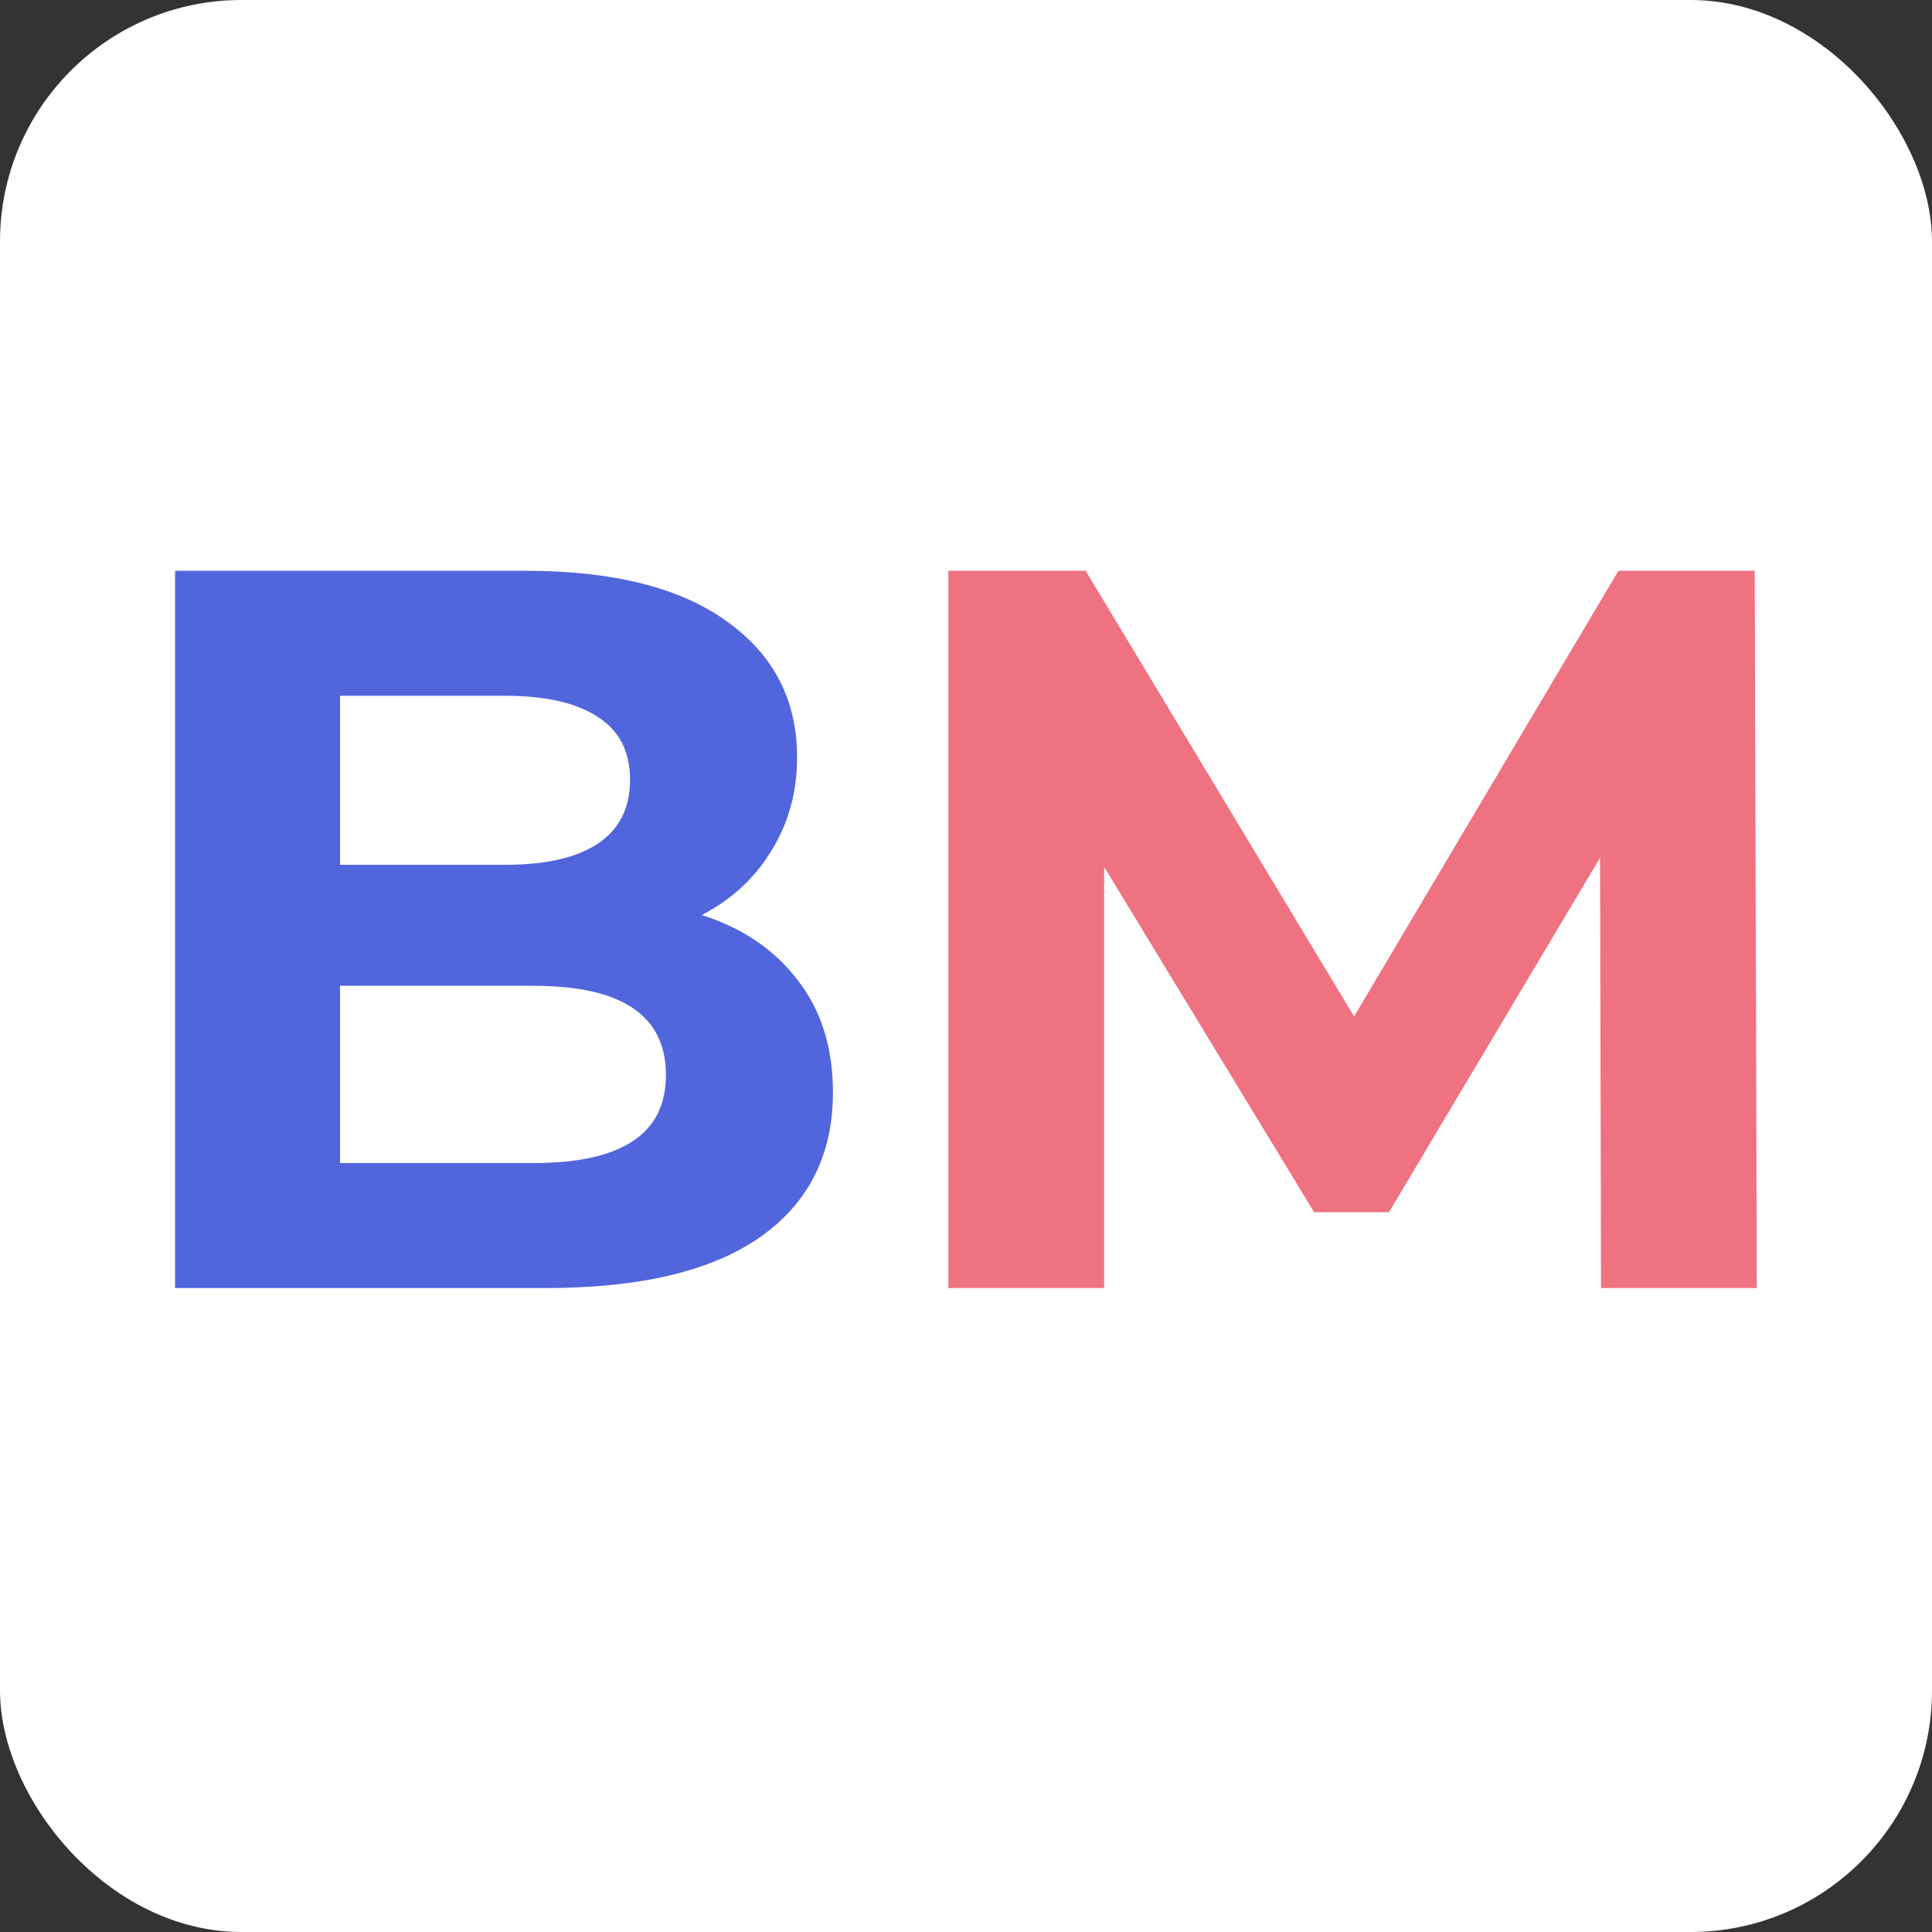 <svg width="16" height="16" viewBox="0 0 16 16" fill="none" xmlns="http://www.w3.org/2000/svg">
<rect x="0" y="0" width="16" height="16" fill="#333333" stroke="none"/>
<rect width="16" height="16" rx="2" fill="white"/>
<g opacity="0.9">
<path d="M5.812 7.578C6.151 7.686 6.417 7.867 6.609 8.121C6.802 8.37 6.898 8.679 6.898 9.046C6.898 9.567 6.694 9.968 6.287 10.251C5.885 10.528 5.297 10.667 4.522 10.667H1.45V4.727H4.352C5.076 4.727 5.631 4.866 6.015 5.143C6.406 5.42 6.601 5.796 6.601 6.271C6.601 6.56 6.53 6.817 6.389 7.044C6.253 7.27 6.061 7.448 5.812 7.578ZM2.816 5.762V7.162H4.182C4.522 7.162 4.779 7.103 4.955 6.984C5.13 6.865 5.218 6.69 5.218 6.458C5.218 6.226 5.13 6.054 4.955 5.94C4.779 5.822 4.522 5.762 4.182 5.762H2.816ZM4.42 9.632C4.782 9.632 5.054 9.572 5.235 9.454C5.421 9.335 5.515 9.151 5.515 8.902C5.515 8.41 5.15 8.164 4.42 8.164H2.816V9.632H4.42Z" fill="#3E54D8"/>
<path d="M13.259 10.667L13.251 7.103L11.503 10.039H10.883L9.144 7.179V10.667H7.854V4.727H8.991L11.214 8.418L13.403 4.727H14.532L14.549 10.667H13.259Z" fill="#ED6373"/>
</g>
</svg>
